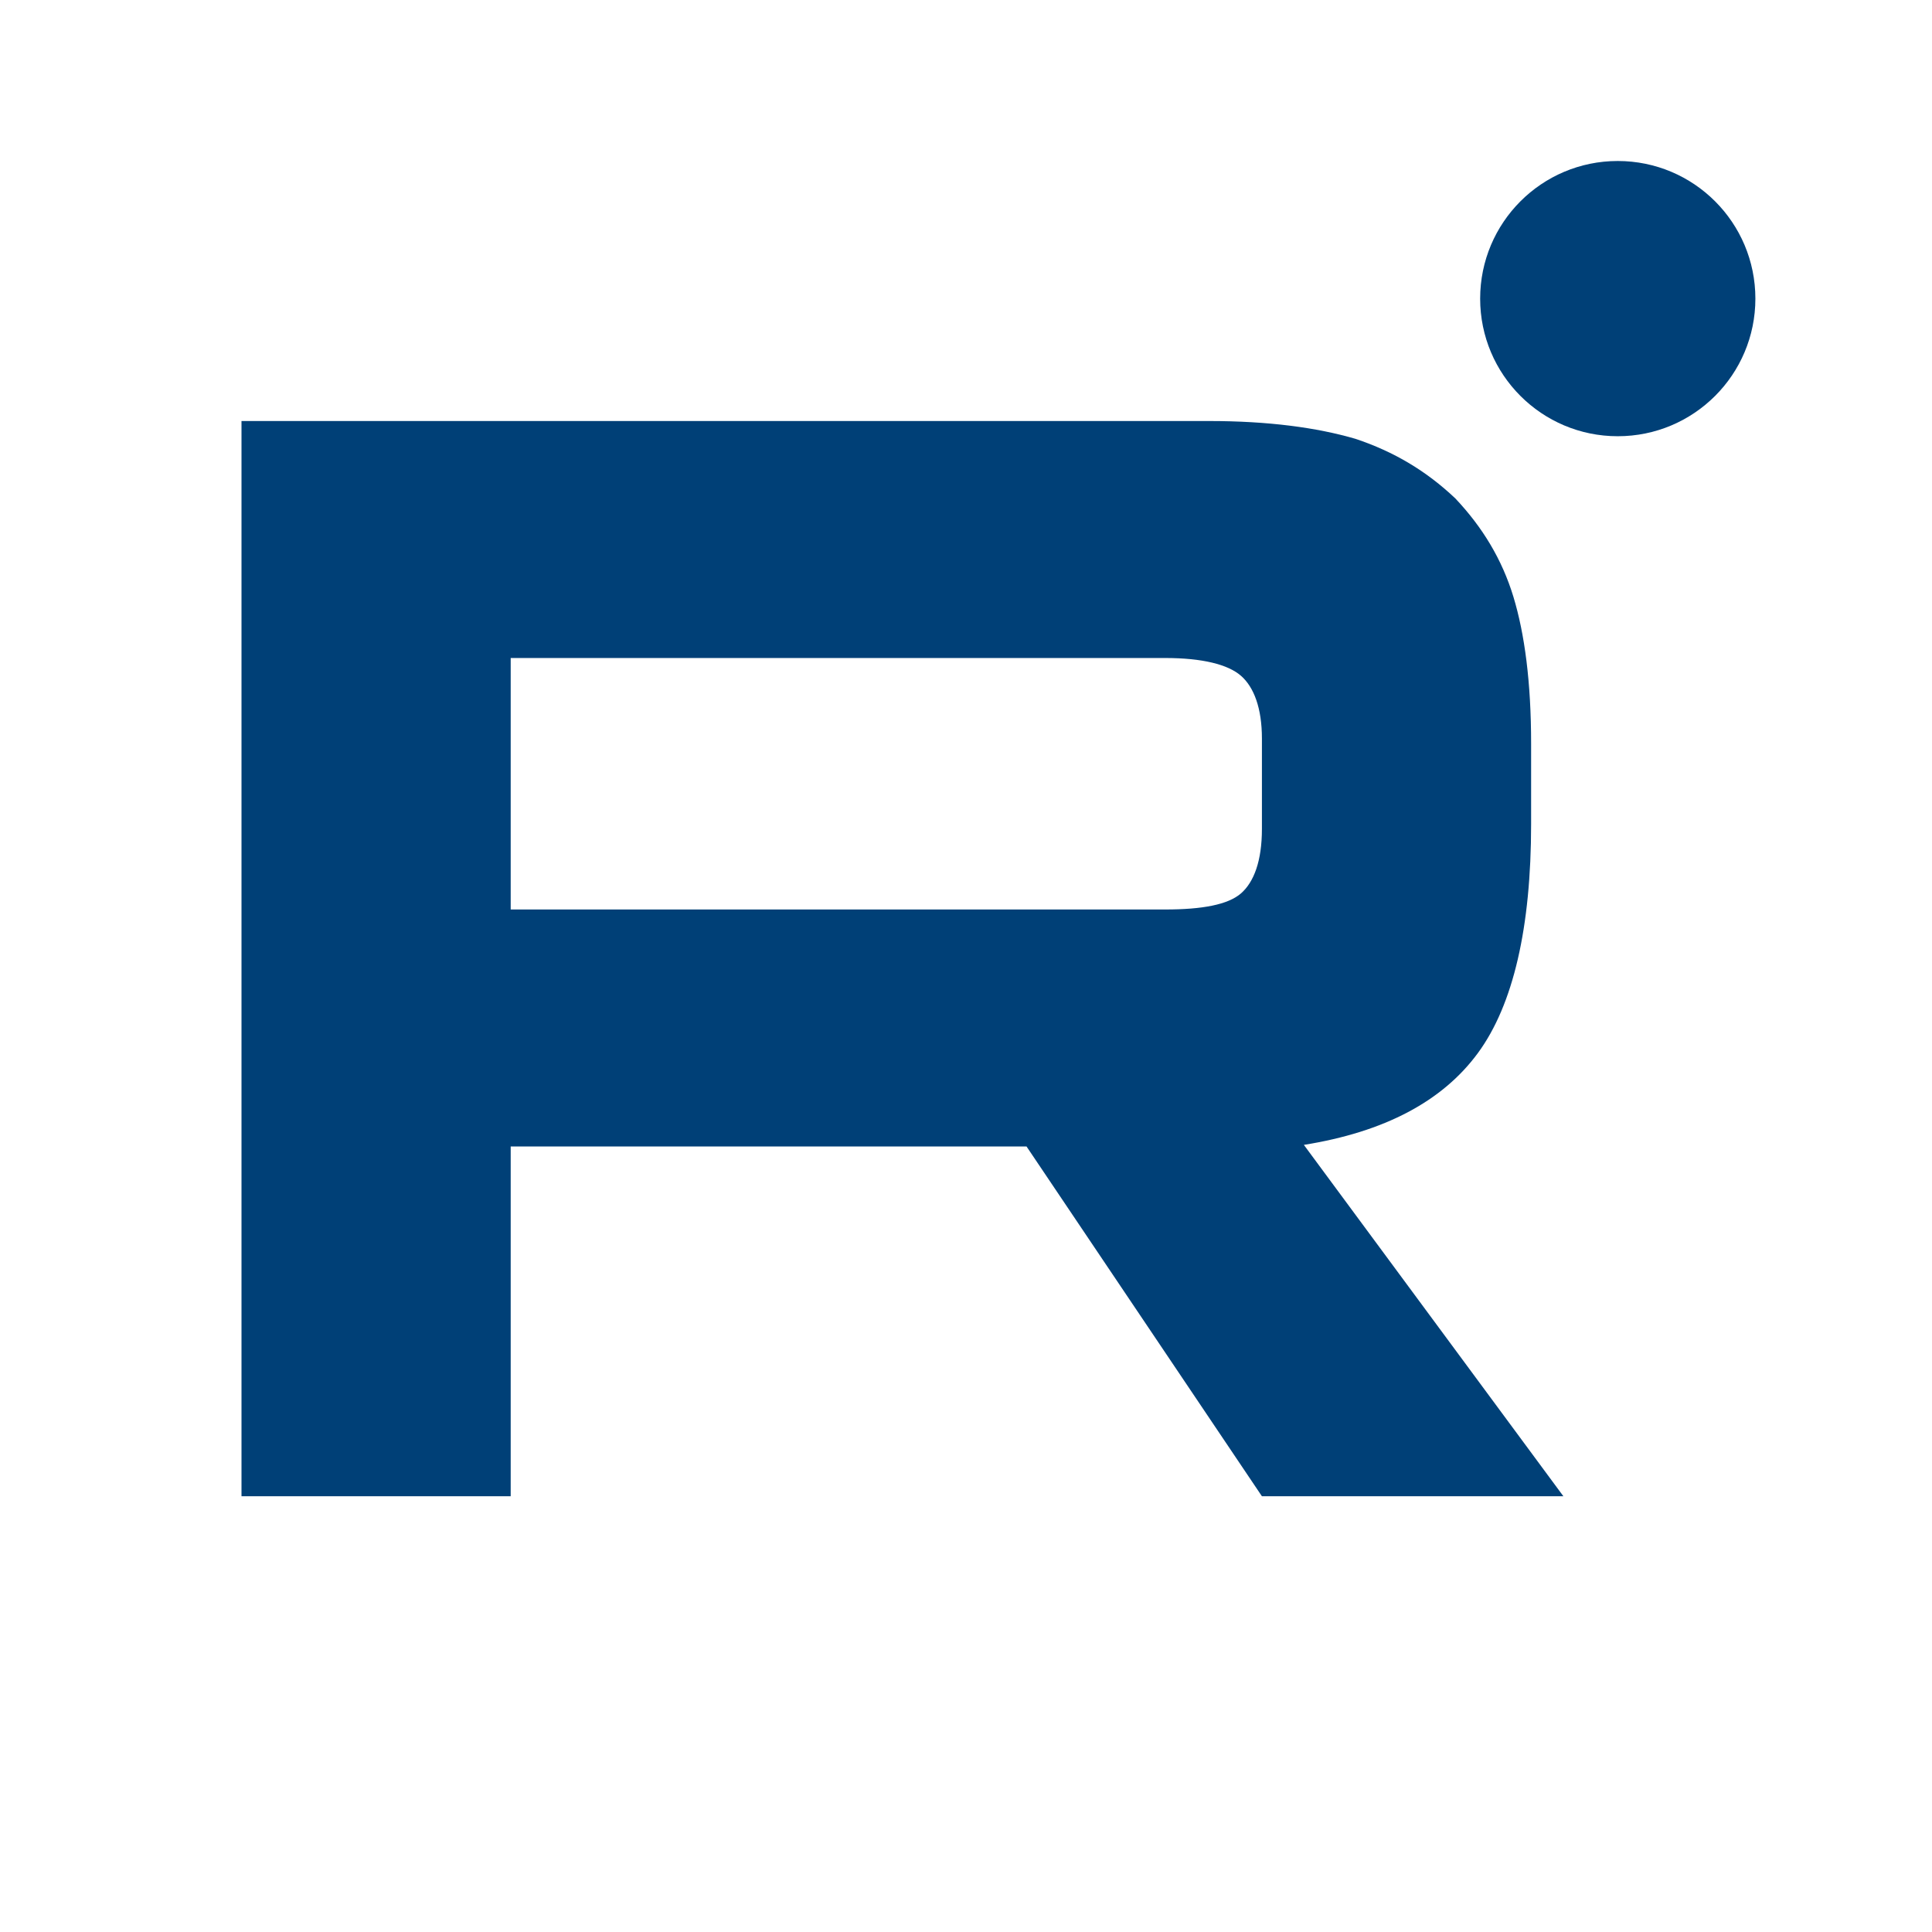 <svg width="24" height="24" viewBox="0 0 24 24" fill="none" xmlns="http://www.w3.org/2000/svg">
<path d="M20.096 5.419C21.041 5.419 21.806 4.654 21.806 3.71C21.806 2.765 21.041 2 20.096 2C19.152 2 18.387 2.765 18.387 3.71C18.387 4.654 19.152 5.419 20.096 5.419Z" fill="#004077"/>
<path d="M15.015 5.23H3V18.587H6.344V14.242H12.752L15.676 18.587H19.421L16.197 14.222C17.198 14.062 17.919 13.681 18.36 13.08C18.8 12.48 19.02 11.518 19.02 10.237V9.236C19.02 8.475 18.94 7.874 18.8 7.413C18.66 6.953 18.419 6.552 18.079 6.192C17.719 5.851 17.318 5.611 16.837 5.451C16.357 5.311 15.756 5.23 15.015 5.23ZM14.475 11.298H6.344V8.174H14.475C14.935 8.174 15.255 8.254 15.416 8.395C15.576 8.535 15.676 8.795 15.676 9.175V10.297C15.676 10.697 15.576 10.958 15.416 11.098C15.255 11.238 14.935 11.298 14.475 11.298Z" fill="#004077"/>
</svg>

